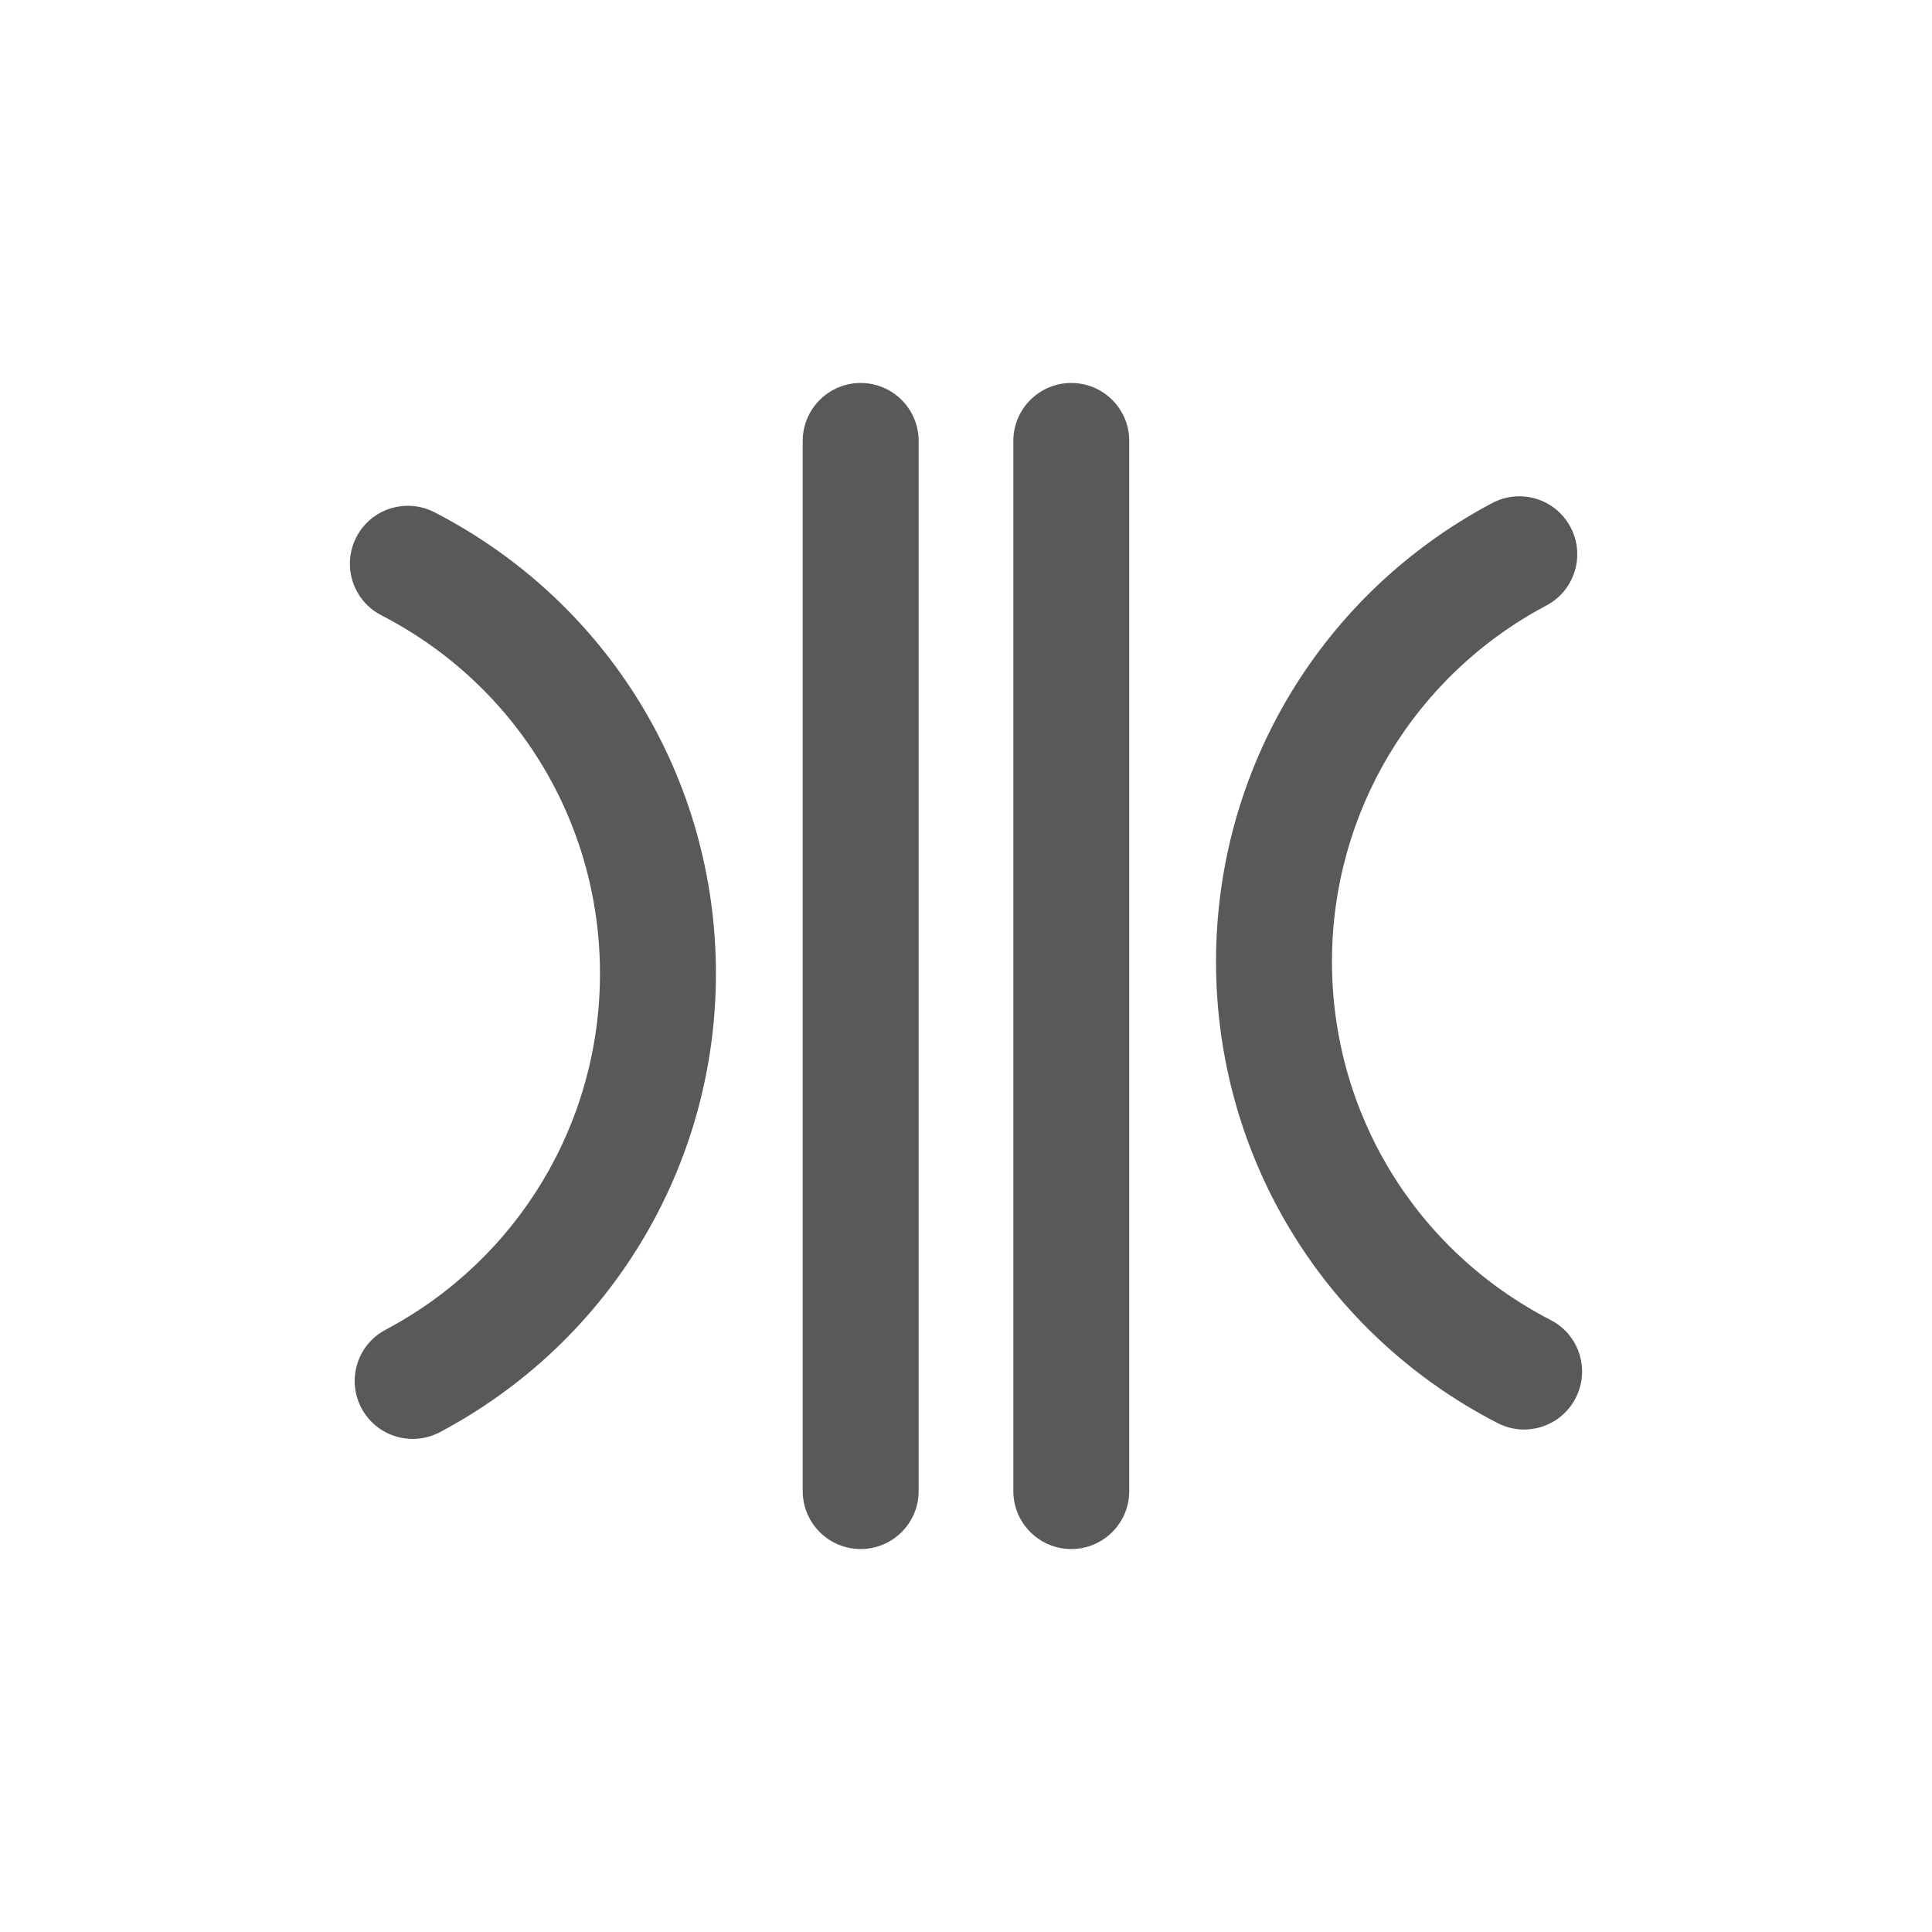 <?xml version="1.0" encoding="utf-8"?>
<!-- Generator: Adobe Illustrator 15.0.0, SVG Export Plug-In . SVG Version: 6.00 Build 0)  -->
<!DOCTYPE svg PUBLIC "-//W3C//DTD SVG 1.1//EN" "http://www.w3.org/Graphics/SVG/1.1/DTD/svg11.dtd">
<svg version="1.1" id="Ebene_1" xmlns="http://www.w3.org/2000/svg" xmlns:xlink="http://www.w3.org/1999/xlink" x="0px" y="0px"
	 width="80px" height="80px" viewBox="0 0 80 80" enable-background="new 0 0 80 80" xml:space="preserve">
<g id="Quadr._Hilfslinien_Kopie" display="none">
</g>
<g id="Quadrate">
</g>
<g id="Ebene_1_1_">
	<g>
		<path fill="#59595A" d="M17.988,21.21c-1.182-0.605-2.627-0.144-3.233,1.035c-0.606,1.178-0.144,2.625,1.035,3.232
			c5.585,2.877,9.054,8.562,9.054,14.838c0,6.194-3.402,11.846-8.88,14.748c-1.172,0.621-1.618,2.072-0.998,3.244
			c0.431,0.812,1.263,1.276,2.123,1.276c0.379,0,0.764-0.09,1.121-0.278c7.053-3.736,11.435-11.014,11.435-18.99
			C29.645,32.235,25.178,24.914,17.988,21.21z"/>
		<path fill="#59595A" d="M64.209,54.659c-5.585-2.878-9.055-8.563-9.055-14.841c0-6.192,3.402-11.844,8.881-14.747
			c1.171-0.62,1.617-2.073,0.996-3.244c-0.619-1.17-2.07-1.619-3.244-0.996c-7.053,3.737-11.434,11.013-11.434,18.987
			c0,8.083,4.467,15.405,11.658,19.108c0.352,0.182,0.727,0.268,1.096,0.268c0.871,0,1.711-0.475,2.137-1.303
			C65.852,56.714,65.389,55.268,64.209,54.659z"/>
		<path fill="#59595A" d="M35.639,15.858c-1.325,0-2.4,1.075-2.4,2.4v43.485c0,1.325,1.075,2.399,2.4,2.399
			c1.325,0,2.4-1.074,2.4-2.399V18.259C38.039,16.934,36.964,15.858,35.639,15.858z"/>
		<path fill="#59595A" d="M44.359,15.858c-1.324,0-2.399,1.075-2.399,2.4v43.485c0,1.325,1.075,2.399,2.399,2.399
			c1.326,0,2.4-1.074,2.4-2.399V18.259C46.762,16.934,45.686,15.858,44.359,15.858z"/>
	</g>
</g>
</svg>
